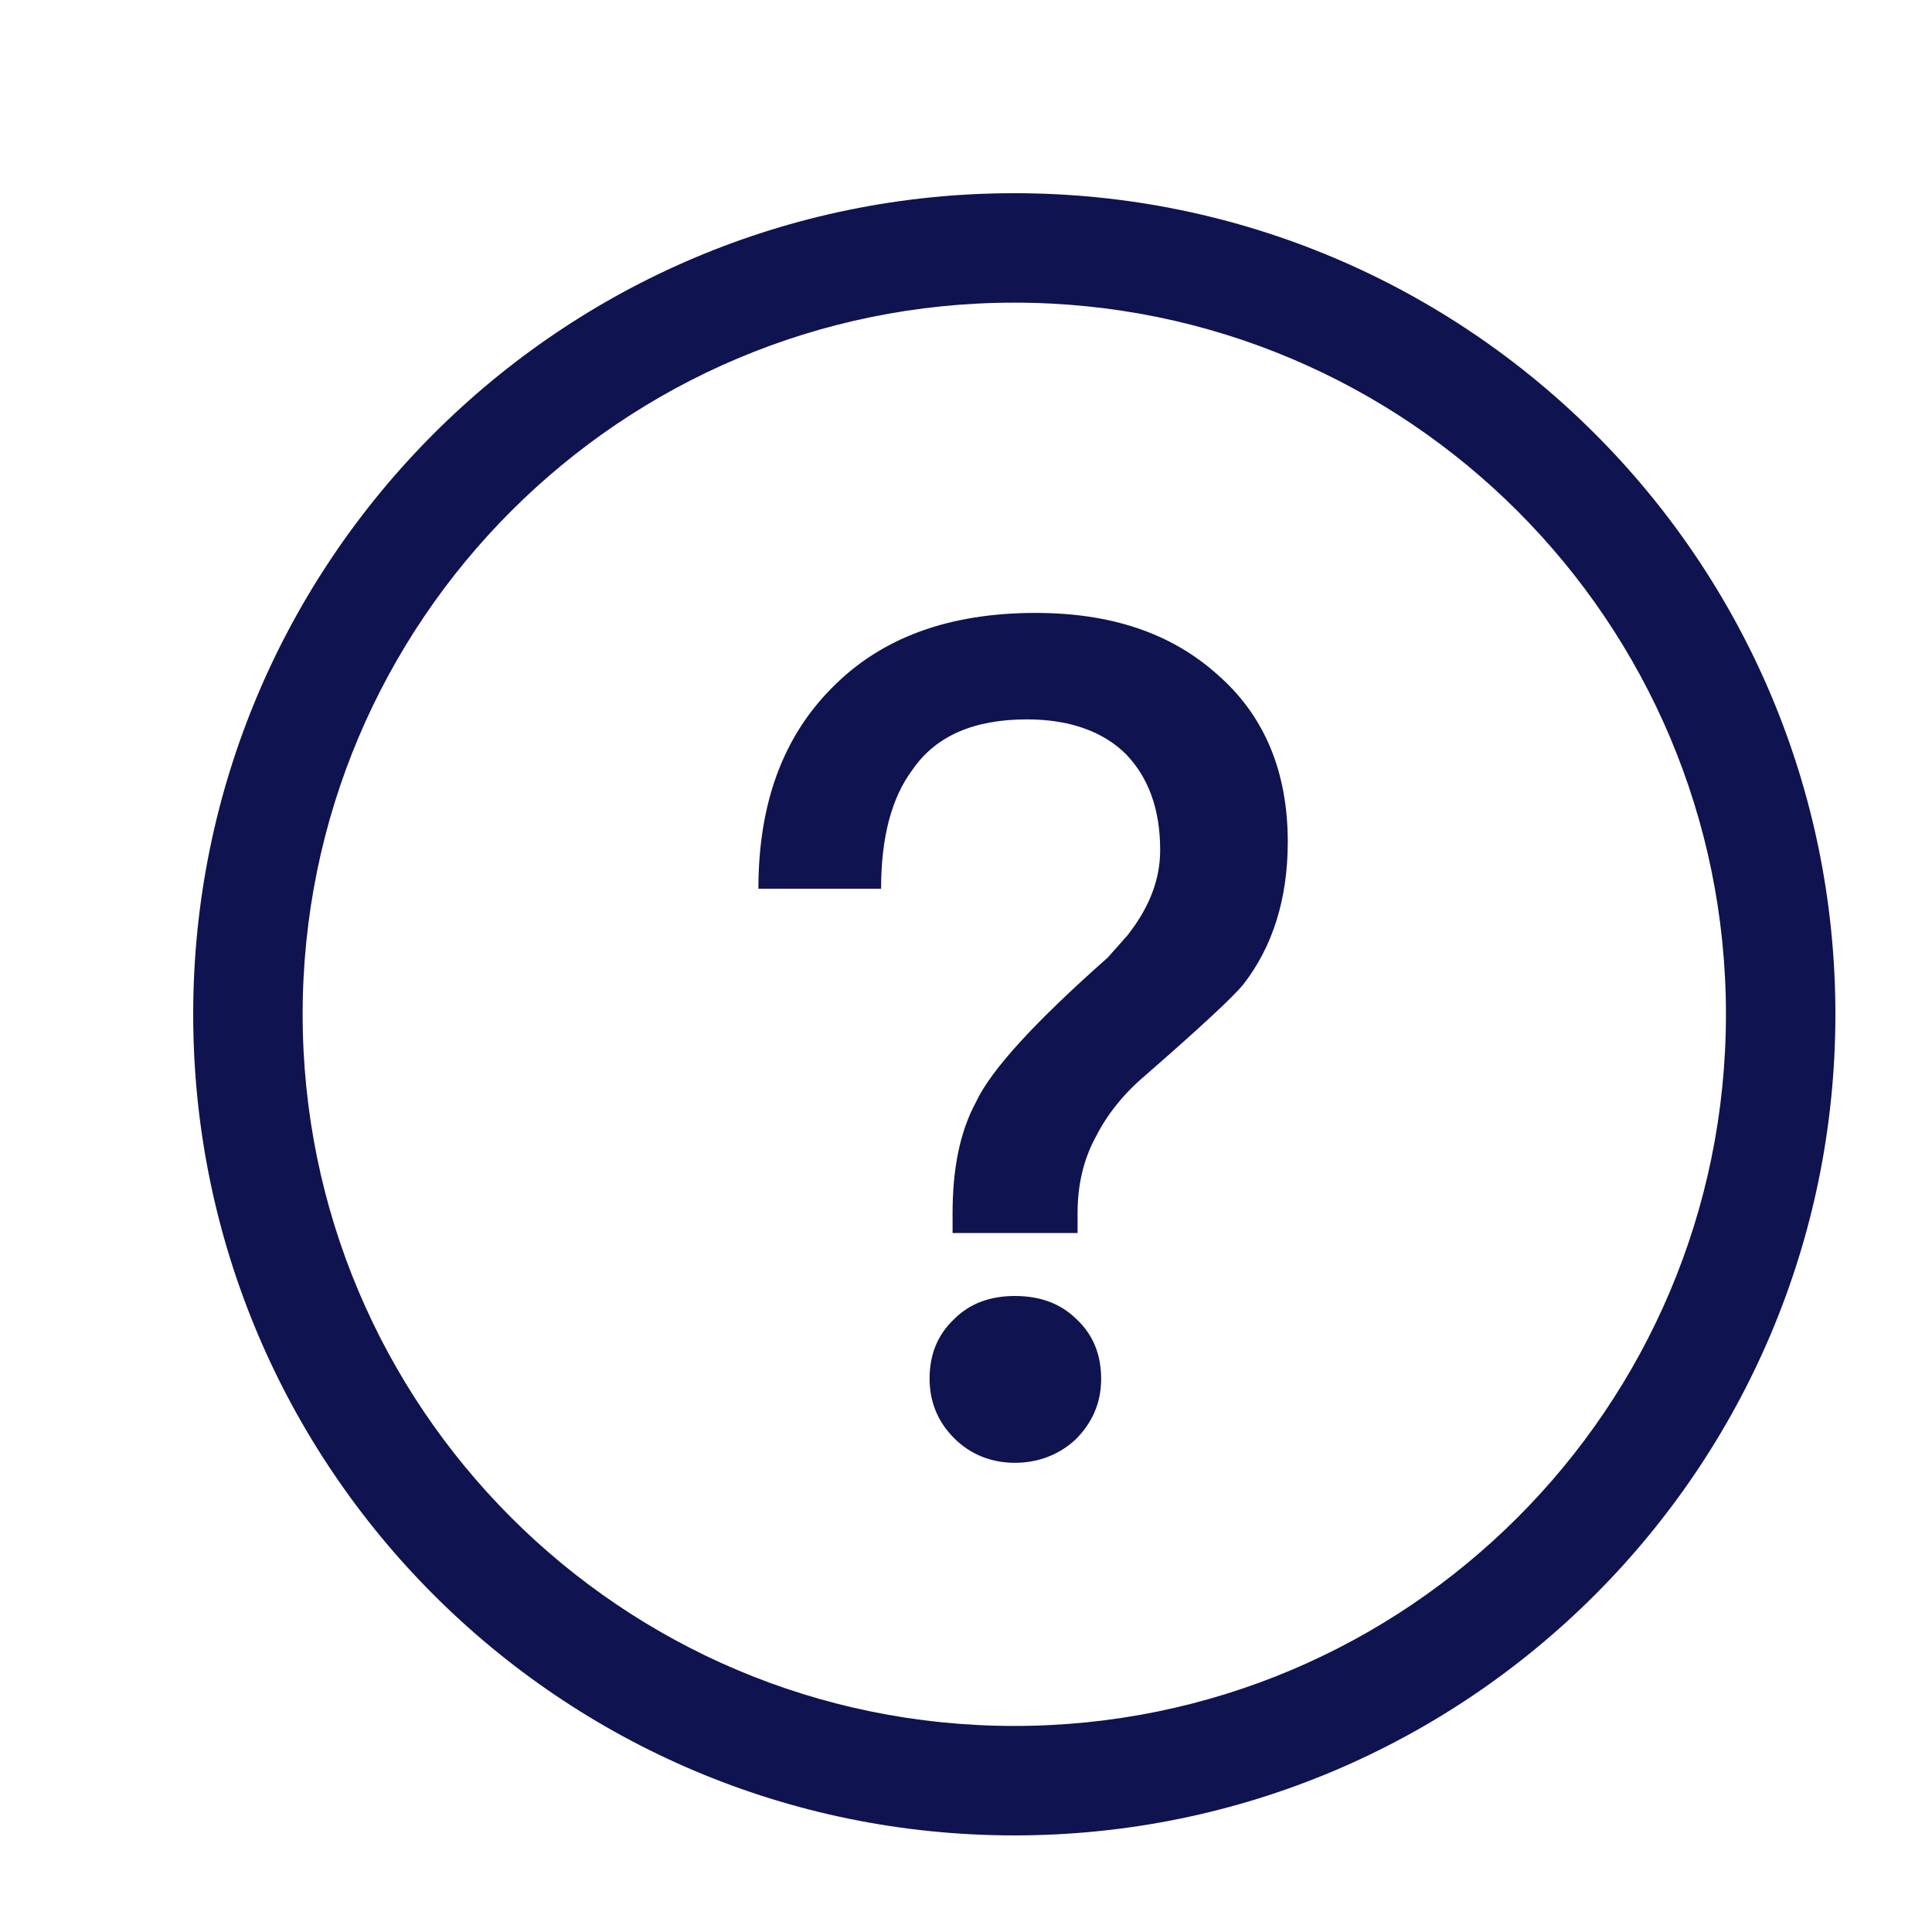 <svg width="20" height="20" viewBox="0 0 20 20" fill="none" xmlns="http://www.w3.org/2000/svg">
<path fill-rule="evenodd" clip-rule="evenodd" d="M2 10.5C2 15.194 5.806 19 10.5 19C15.194 19 19 15.194 19 10.5C19 5.806 15.194 2 10.5 2C5.806 2 2 5.806 2 10.5ZM17.867 10.5C17.867 14.57 14.568 17.867 10.5 17.867C6.432 17.867 3.133 14.568 3.133 10.5C3.133 6.432 6.432 3.133 10.5 3.133C14.568 3.133 17.867 6.43 17.867 10.5ZM12.606 6.986C12.122 6.55 11.494 6.345 10.72 6.345C9.826 6.345 9.124 6.599 8.612 7.121C8.106 7.629 7.851 8.318 7.851 9.2H9.121C9.121 8.669 9.229 8.257 9.447 7.967C9.688 7.616 10.086 7.447 10.631 7.447C11.067 7.447 11.418 7.569 11.659 7.81C11.889 8.051 12.01 8.377 12.01 8.8C12.01 9.115 11.891 9.403 11.672 9.682L11.468 9.912C10.718 10.576 10.259 11.073 10.102 11.411C9.933 11.724 9.861 12.111 9.861 12.559V12.764H11.155V12.559C11.155 12.268 11.215 12.001 11.348 11.76C11.458 11.544 11.627 11.325 11.857 11.132C12.424 10.637 12.764 10.322 12.872 10.189C13.173 9.802 13.331 9.307 13.331 8.715C13.331 7.99 13.09 7.409 12.606 6.986ZM11.145 13.657C10.974 13.488 10.758 13.416 10.504 13.416C10.261 13.416 10.043 13.488 9.878 13.655C9.709 13.813 9.623 14.018 9.623 14.272C9.623 14.513 9.709 14.72 9.878 14.889C10.046 15.057 10.265 15.143 10.506 15.143C10.747 15.143 10.965 15.059 11.134 14.902C11.303 14.733 11.399 14.528 11.399 14.274C11.399 14.02 11.314 13.815 11.145 13.657Z" fill="#0F134F"/>
</svg>
